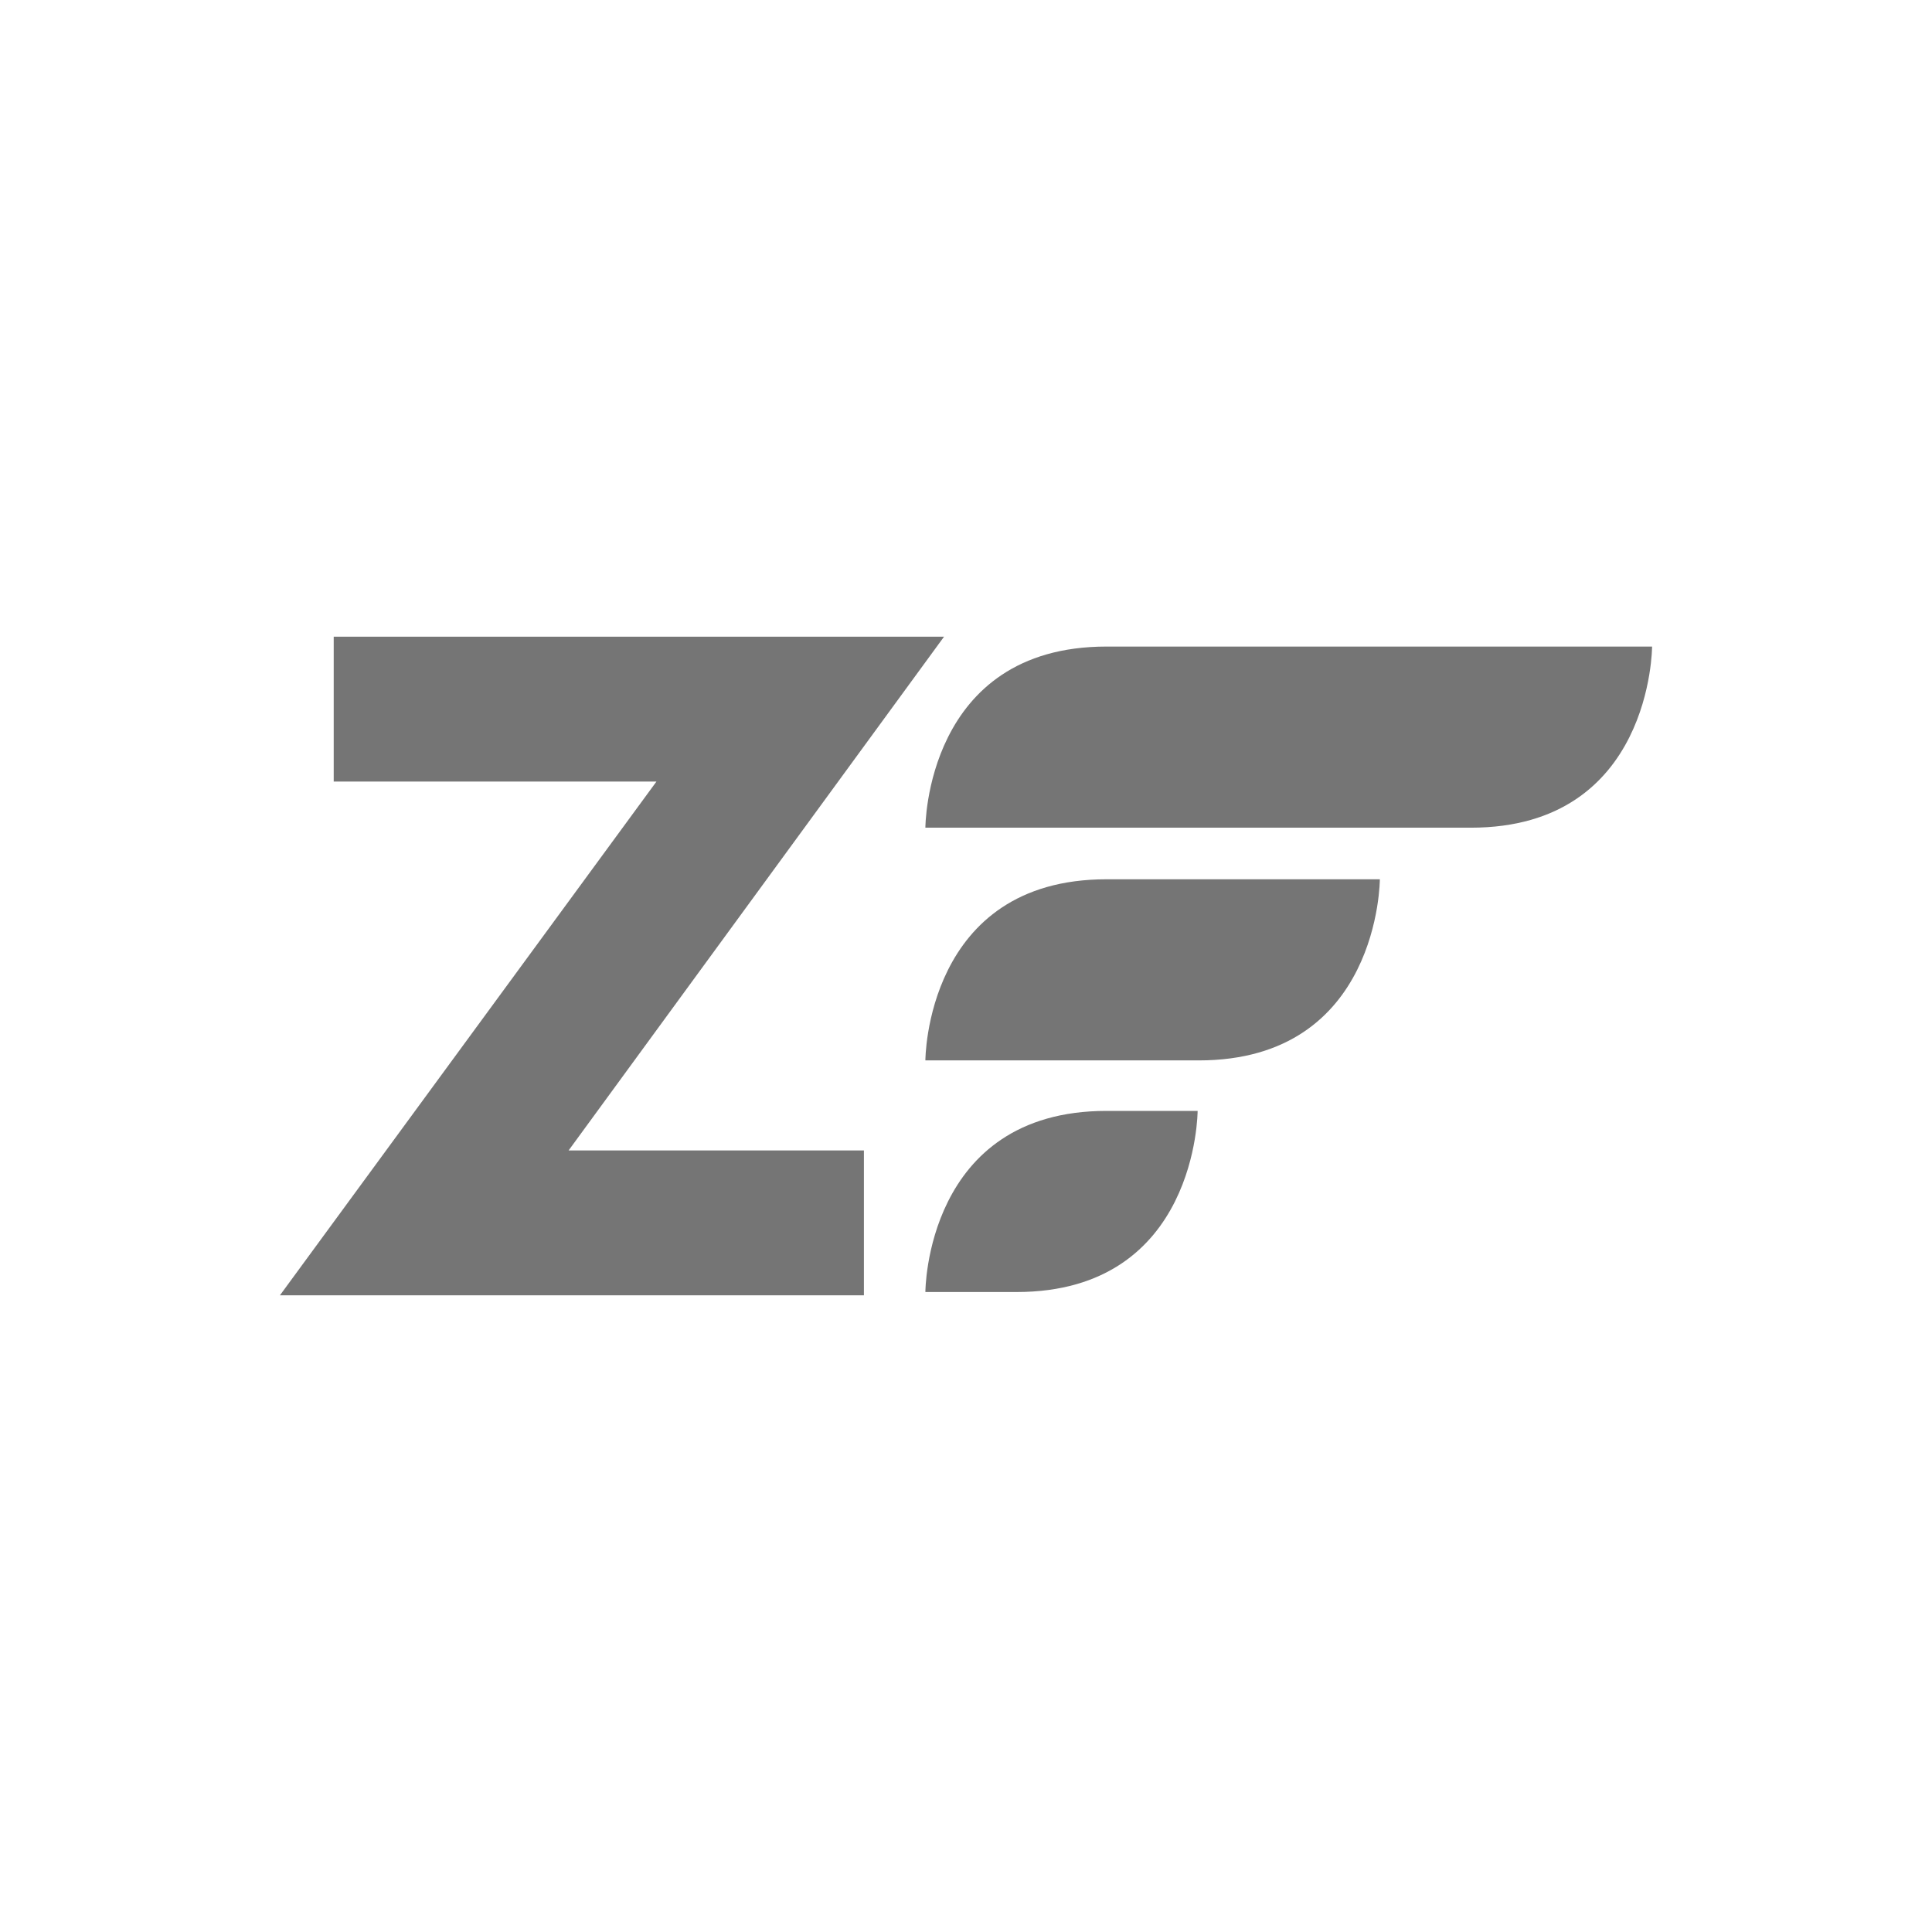 <?xml version="1.0" encoding="utf-8"?>
<!-- Generator: Adobe Illustrator 22.1.0, SVG Export Plug-In . SVG Version: 6.00 Build 0)  -->
<svg version="1.1" id="Layer_1" xmlns="http://www.w3.org/2000/svg" xmlns:xlink="http://www.w3.org/1999/xlink" x="0px" y="0px"
	 viewBox="0 0 176 176" style="enable-background:new 0 0 176 176;" xml:space="preserve">
<style type="text/css">
	.st0{fill:none;}
	.st1{fill:#757575;}
</style>
<rect class="st0" width="176" height="176"/>
<g>
	<path class="st1" d="M84.3,75.4c0,0,0-16.5,16.5-16.5h49.7c0,0,0,16.5-16.5,16.5H84.3"/>
	<path class="st1" d="M84.3,96.6c0,0,0-16.5,16.5-16.5h24.9c0,0,0,16.5-16.5,16.5H84.3"/>
	<path class="st1" d="M84.3,117.7c0,0,0-16.5,16.5-16.5h8.3c0,0,0,16.5-16.5,16.5H84.3"/>
	<path class="st1" d="M78.7,104.8V118H25.5l34.3-46.8H30.4V58H86l-34.2,46.8H78.7"/>
</g>
</svg>
